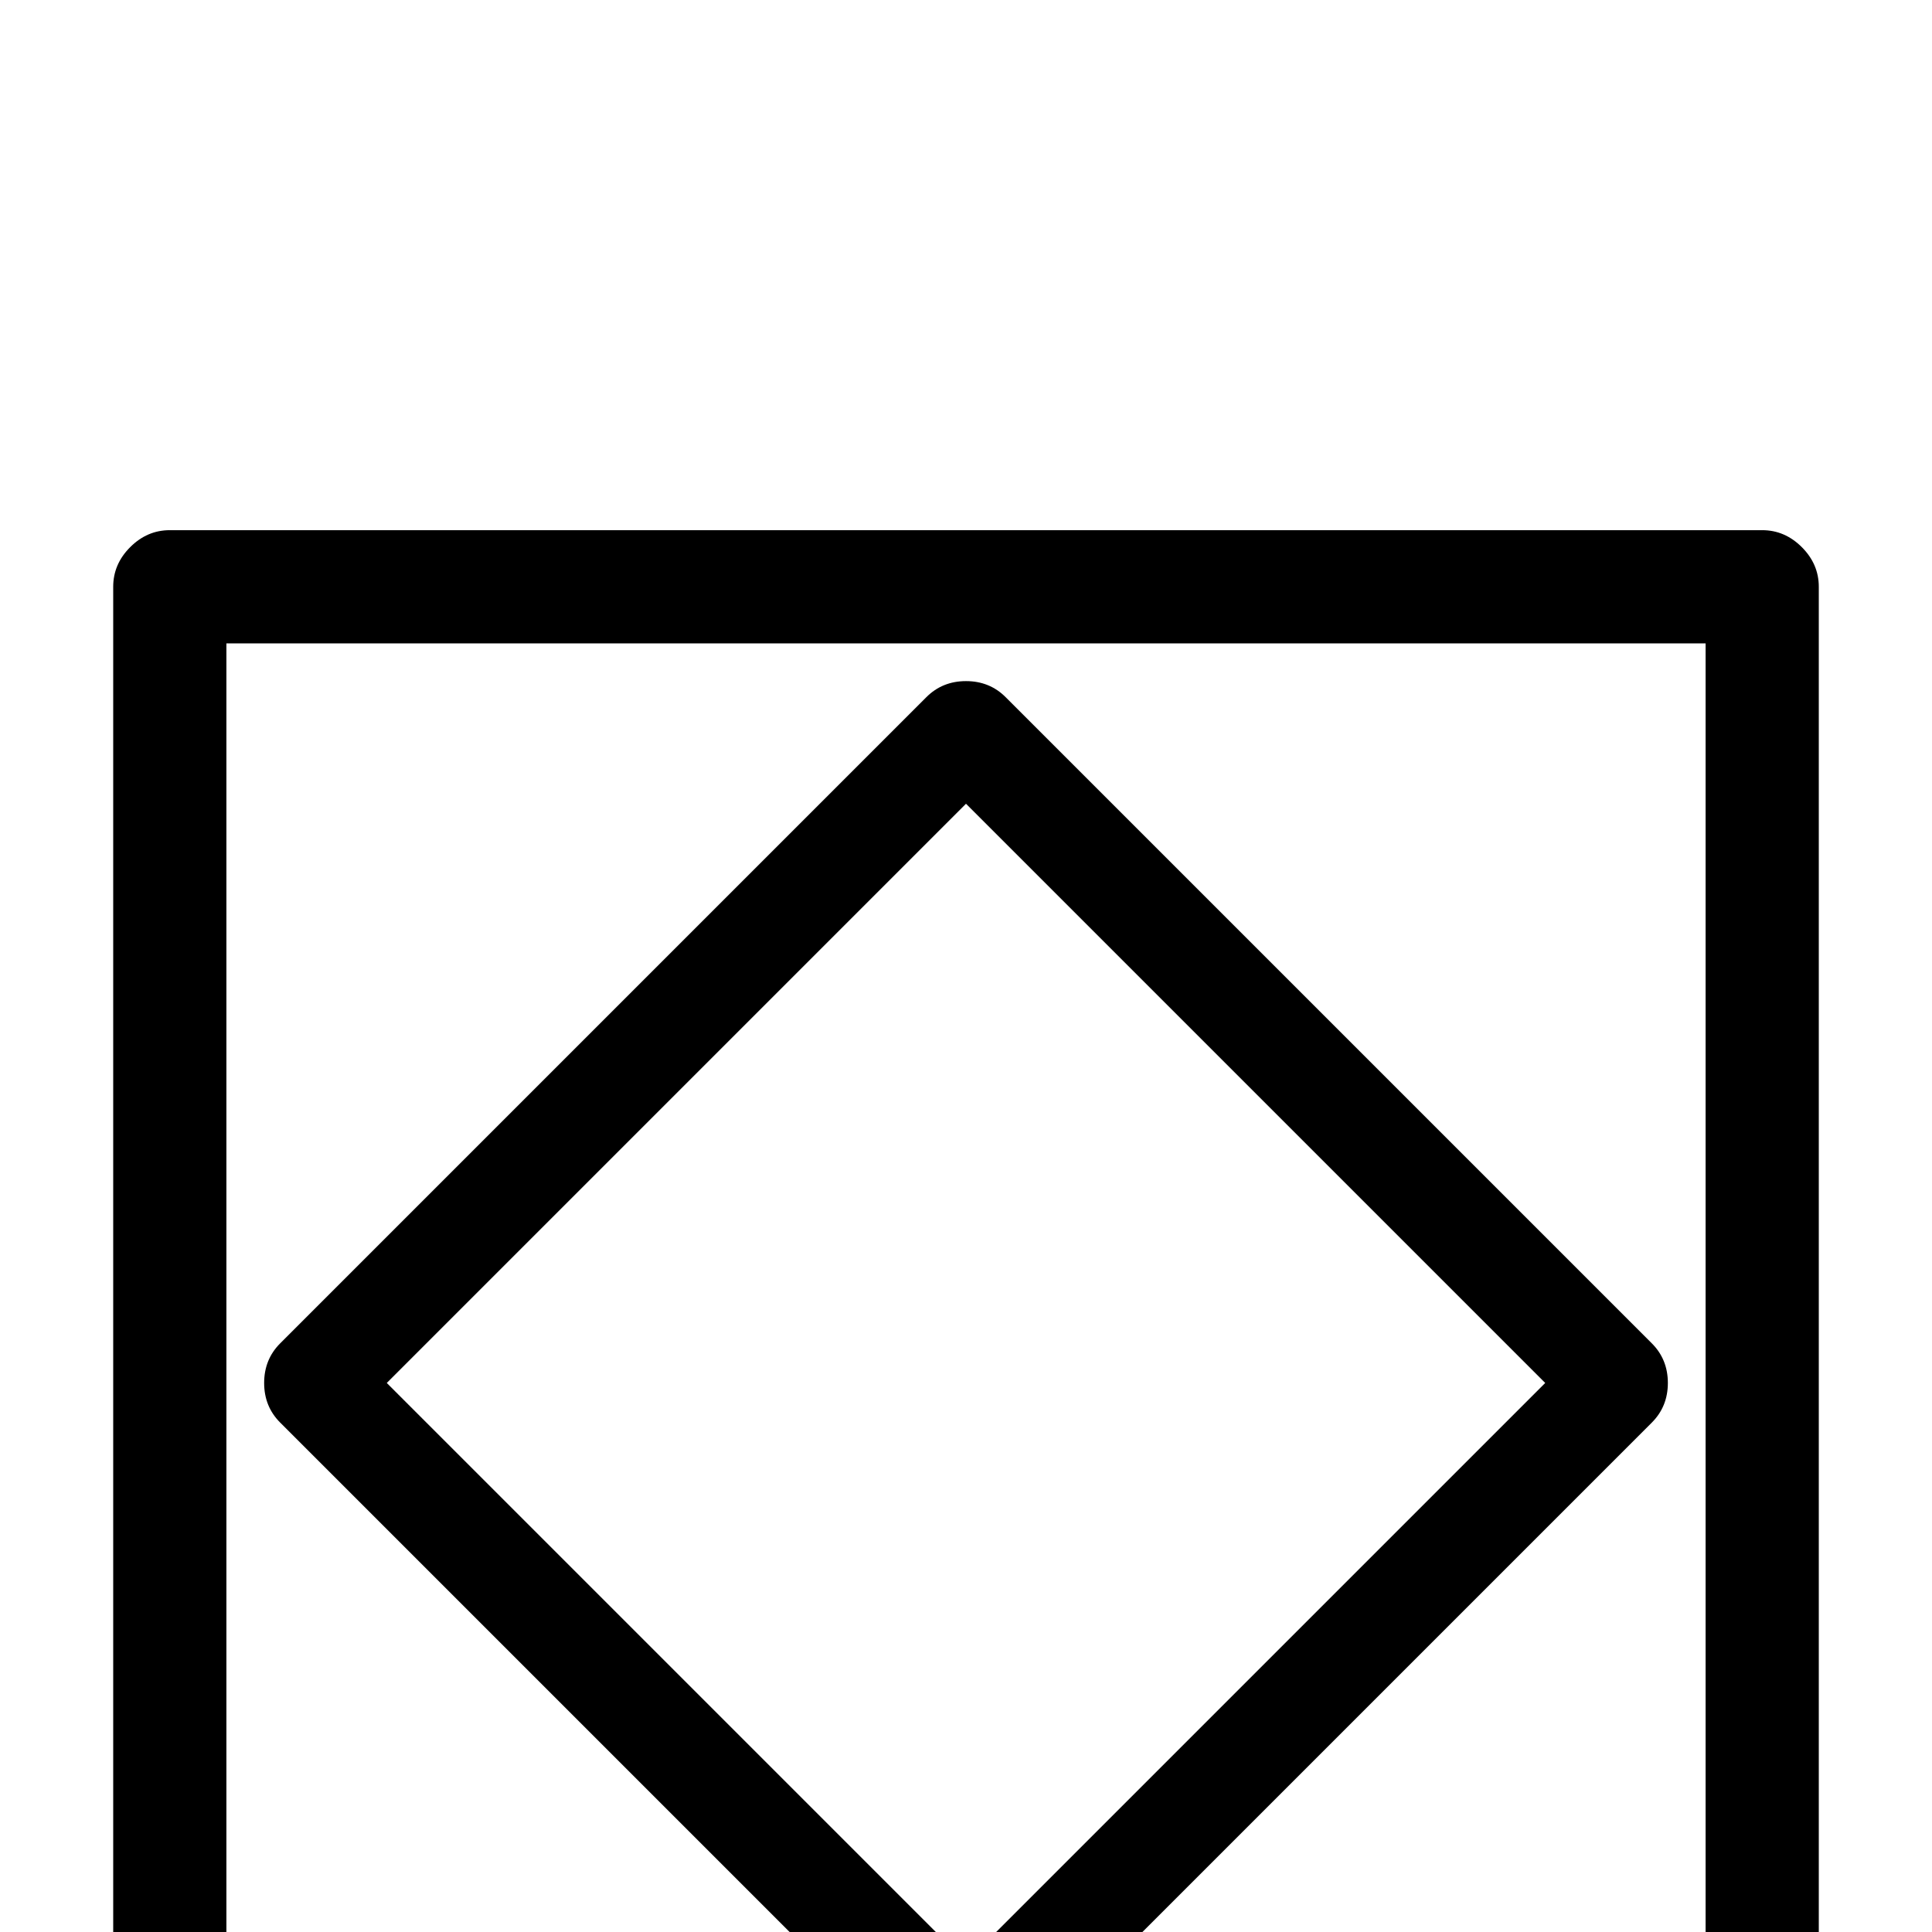 <?xml version="1.0" standalone="no"?>
<!DOCTYPE svg PUBLIC "-//W3C//DTD SVG 1.1//EN" "http://www.w3.org/Graphics/SVG/1.1/DTD/svg11.dtd" >
<svg viewBox="0 -442 2048 2048">
  <g transform="matrix(1 0 0 -1 0 1606)">
   <path fill="currentColor"
d="M1928 -262q0 -24 -18 -42t-42 -18h-1688q-24 0 -42 18t-18 42v1688q0 24 18 42t42 18h1688q24 0 42 -18t18 -42v-1688zM1808 -202v1568h-1568v-1568h1568zM1768 582q0 -25 -17 -42l-685 -685q-17 -17 -42 -17t-42 17l-685 685q-17 17 -17 42t17 42l685 685q17 17 42 17
t42 -17l685 -685q17 -17 17 -42zM1638 582l-614 614l-614 -614l614 -614z" />
  </g>

</svg>
